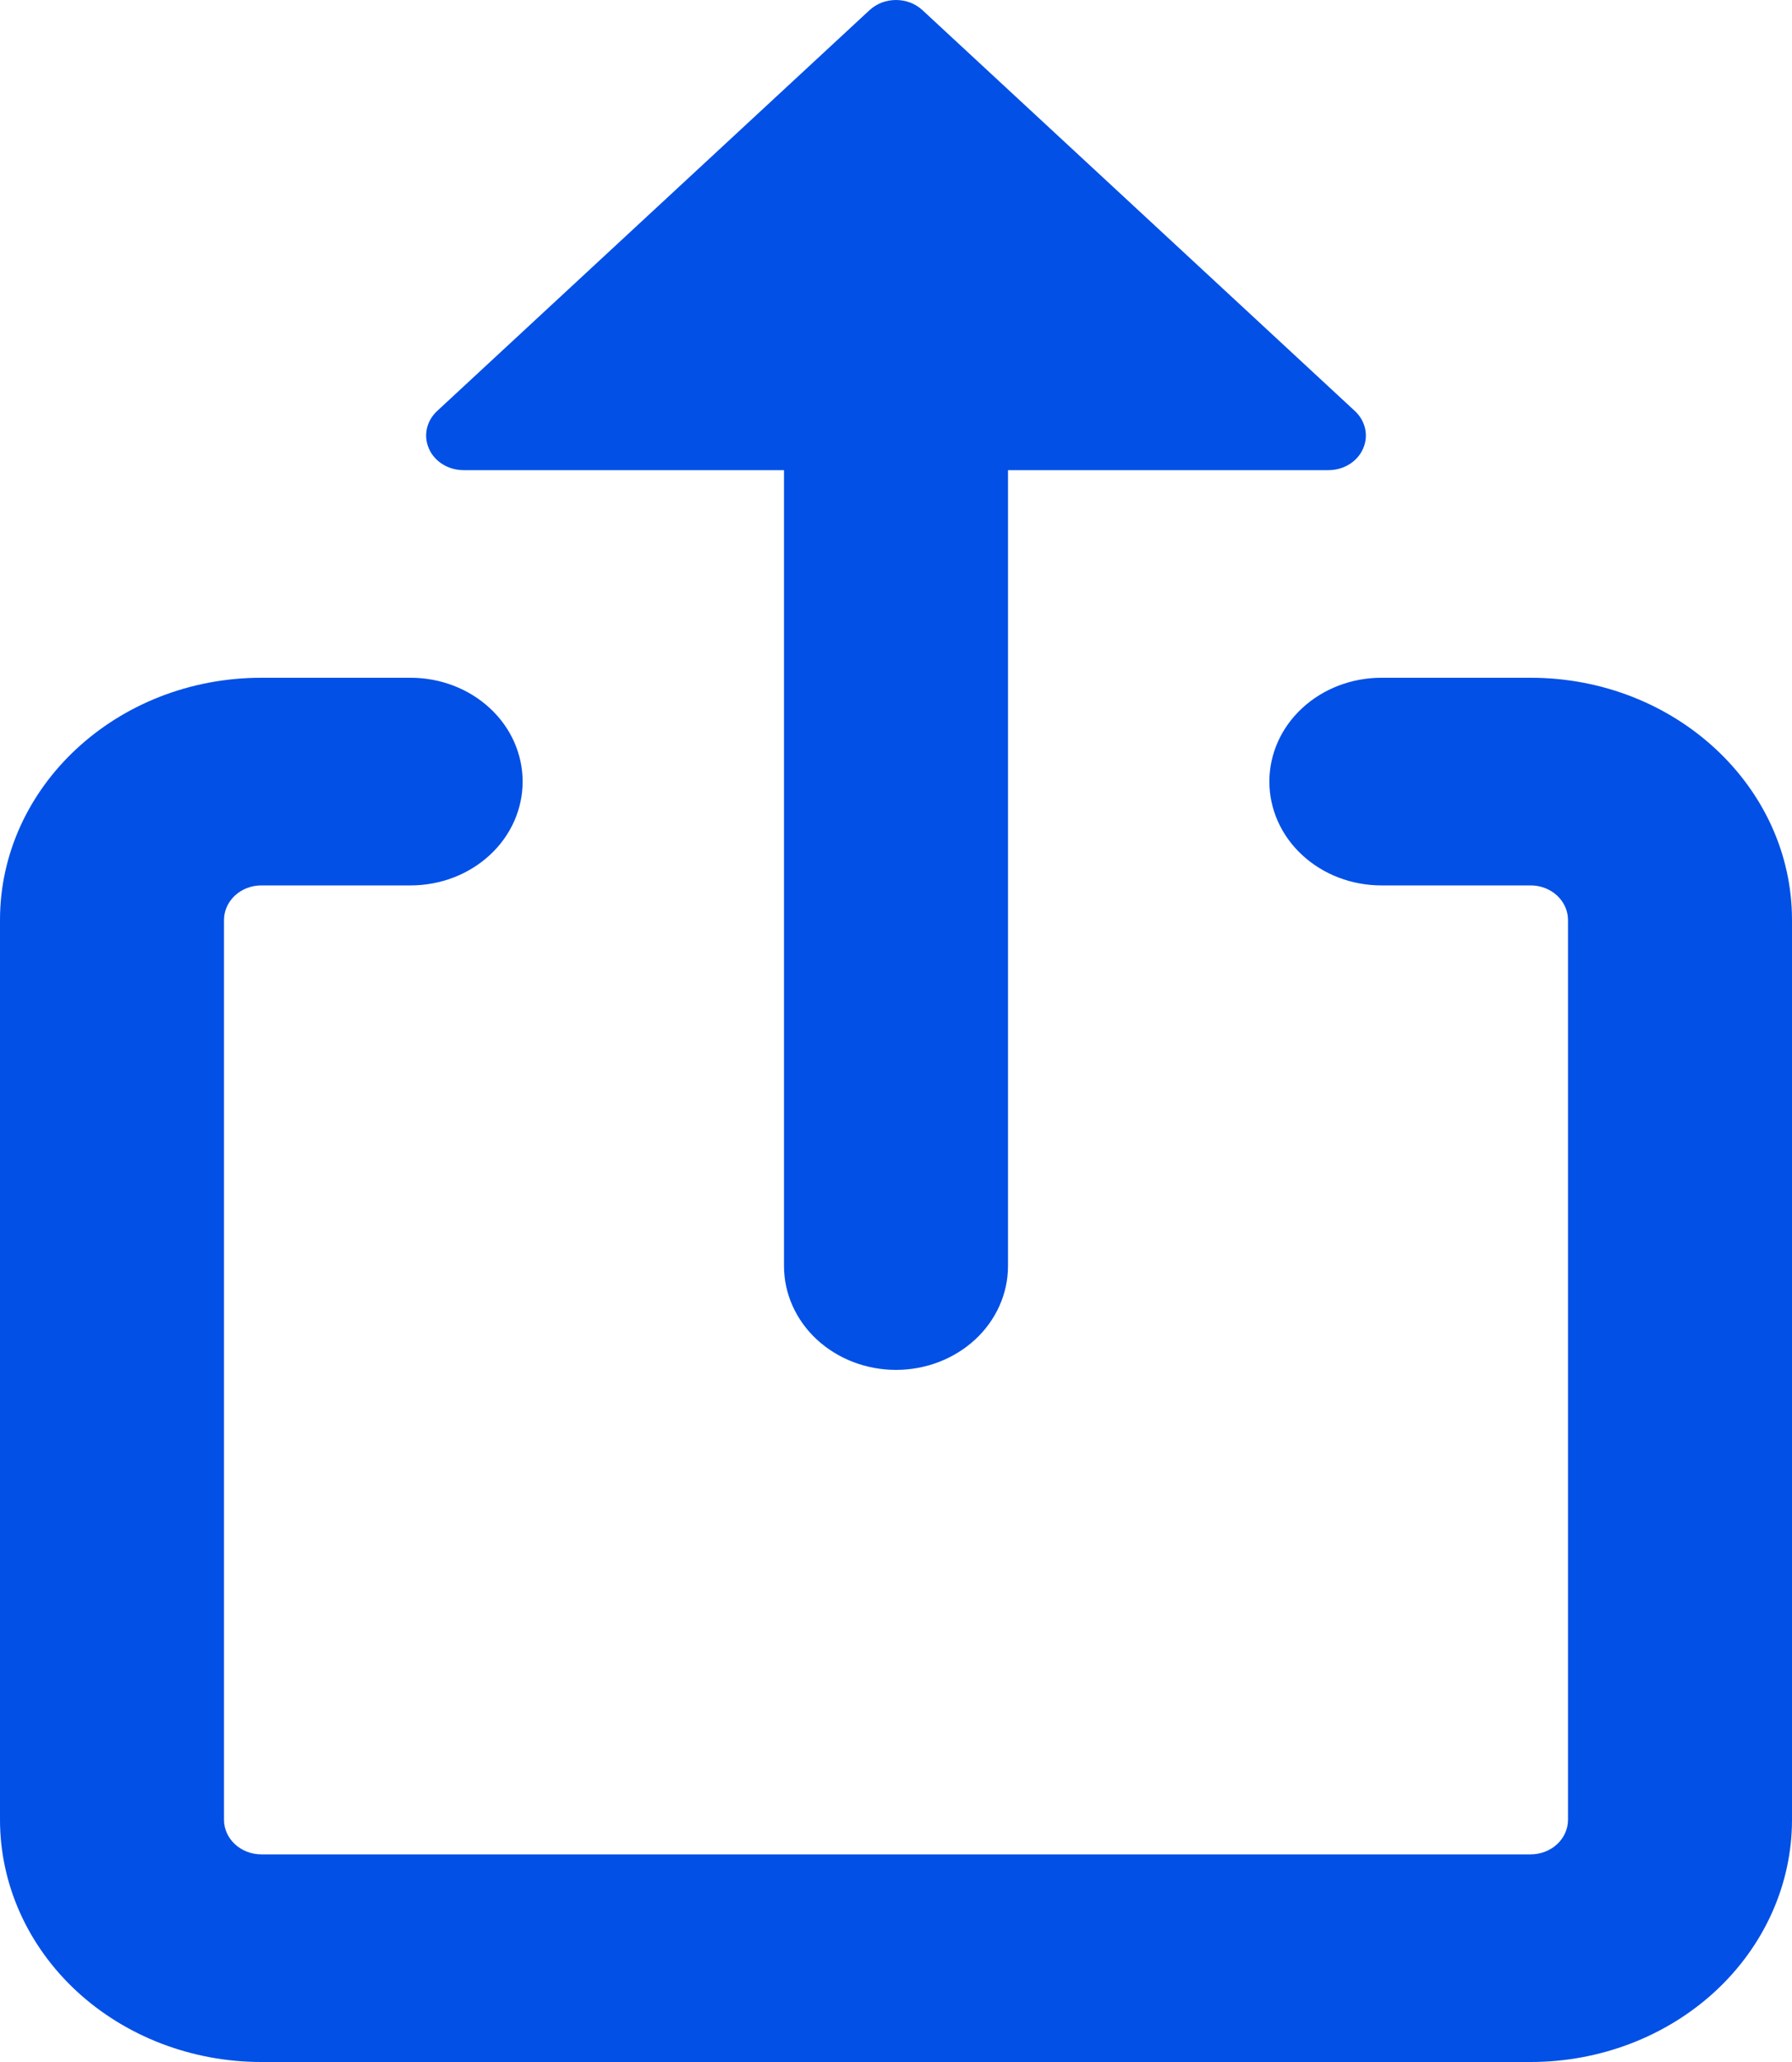 <svg width="20" height="23" viewBox="0 0 20 23" fill="none" xmlns="http://www.w3.org/2000/svg">
<path d="M2.917 9.876C2.806 9.876 2.7 9.917 2.622 9.989C2.544 10.062 2.5 10.16 2.5 10.262V20.298C2.5 20.511 2.687 20.684 2.917 20.684H17.083C17.194 20.684 17.3 20.643 17.378 20.571C17.456 20.499 17.5 20.4 17.5 20.298V10.262C17.5 10.16 17.456 10.062 17.378 9.989C17.3 9.917 17.194 9.876 17.083 9.876H15.417C15.085 9.876 14.767 9.754 14.533 9.537C14.298 9.32 14.167 9.025 14.167 8.718C14.167 8.411 14.298 8.116 14.533 7.899C14.767 7.682 15.085 7.56 15.417 7.56H17.083C18.693 7.56 20 8.771 20 10.262V20.298C20 21.015 19.693 21.702 19.146 22.209C18.599 22.715 17.857 23 17.083 23H2.917C2.143 23 1.401 22.715 0.854 22.209C0.307 21.702 0 21.015 0 20.298V10.262C0 8.771 1.307 7.56 2.917 7.56H4.583C4.915 7.56 5.233 7.682 5.467 7.899C5.702 8.116 5.833 8.411 5.833 8.718C5.833 9.025 5.702 9.32 5.467 9.537C5.233 9.754 4.915 9.876 4.583 9.876H2.917ZM9.705 0.113C9.744 0.077 9.79 0.049 9.84 0.029C9.891 0.01 9.945 0 10 0C10.055 0 10.109 0.01 10.16 0.029C10.21 0.049 10.256 0.077 10.295 0.113L15.122 4.585C15.18 4.639 15.22 4.708 15.236 4.783C15.252 4.858 15.244 4.935 15.212 5.006C15.181 5.077 15.127 5.137 15.059 5.179C14.99 5.222 14.909 5.244 14.827 5.244H11.25V14.122C11.25 14.429 11.118 14.724 10.884 14.941C10.649 15.158 10.332 15.28 10 15.28C9.668 15.28 9.351 15.158 9.116 14.941C8.882 14.724 8.75 14.429 8.75 14.122V5.244H5.173C5.091 5.244 5.01 5.222 4.941 5.179C4.873 5.137 4.819 5.077 4.788 5.006C4.756 4.935 4.748 4.858 4.764 4.783C4.78 4.708 4.82 4.639 4.878 4.585L9.705 0.113Z" fill="#0250E6"/>
</svg>
